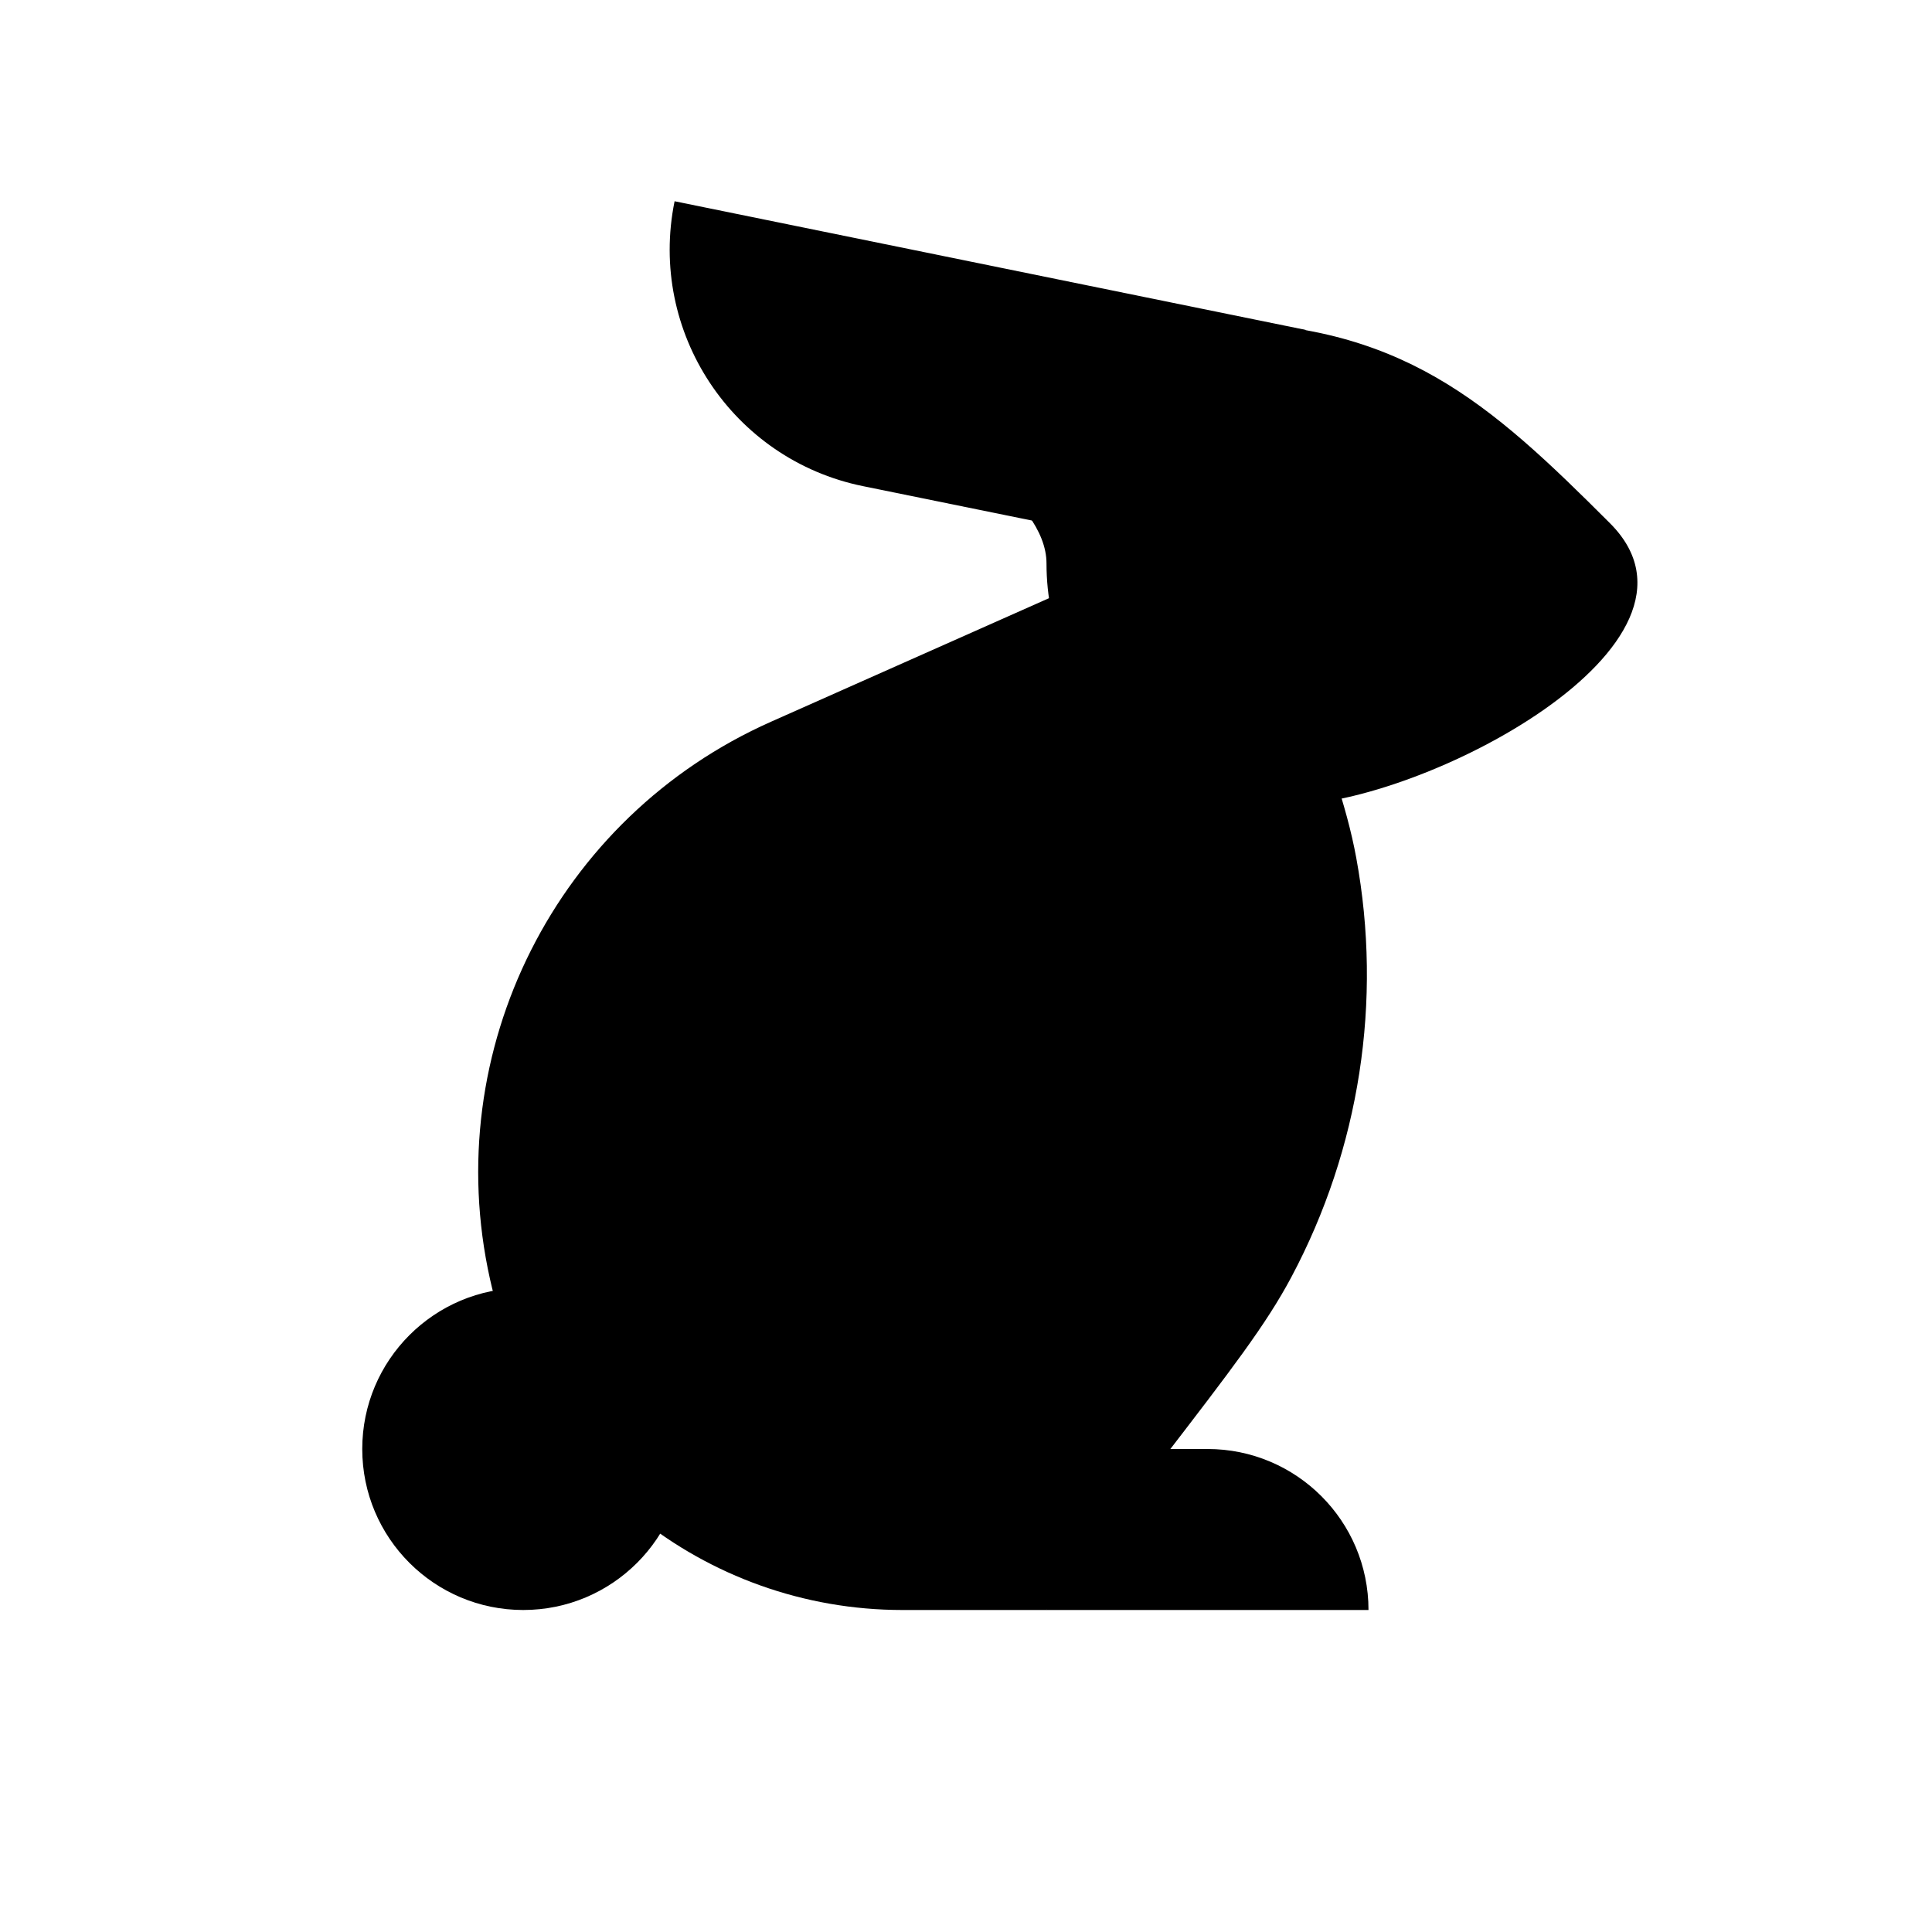 <svg width="24" height="24" viewBox="0 0 24 24" fill="none" xmlns="http://www.w3.org/2000/svg">
<path d="M17 20H13V18H15C16.105 18 17 18.895 17 20Z" fill="currentColor"/>
<circle cx="6.5" cy="18" r="2" fill="currentColor"/>
<path d="M6.087 15.89C5.454 13.045 6.915 10.149 9.577 8.966L14 7L16 8C16.485 9.333 16.727 9.999 16.848 10.657C17.175 12.433 16.891 14.268 16.043 15.862C15.729 16.453 15.296 17.015 14.432 18.139L13 20H11.21C8.75 20 6.62 18.291 6.087 15.89Z" fill="currentColor"/>
<path d="M20 6.5C21.5 8 17.657 10 16 10C14.343 10 13 8.657 13 7C13 5.343 7.343 4 15 4C17.4 4 18.5 5 20 6.5Z" fill="currentColor"/>
<path d="M8.38 2.5L16.219 4.098L15.62 7.037L10.72 6.039C9.097 5.708 8.049 4.123 8.38 2.5Z" fill="currentColor"/>
</svg>
